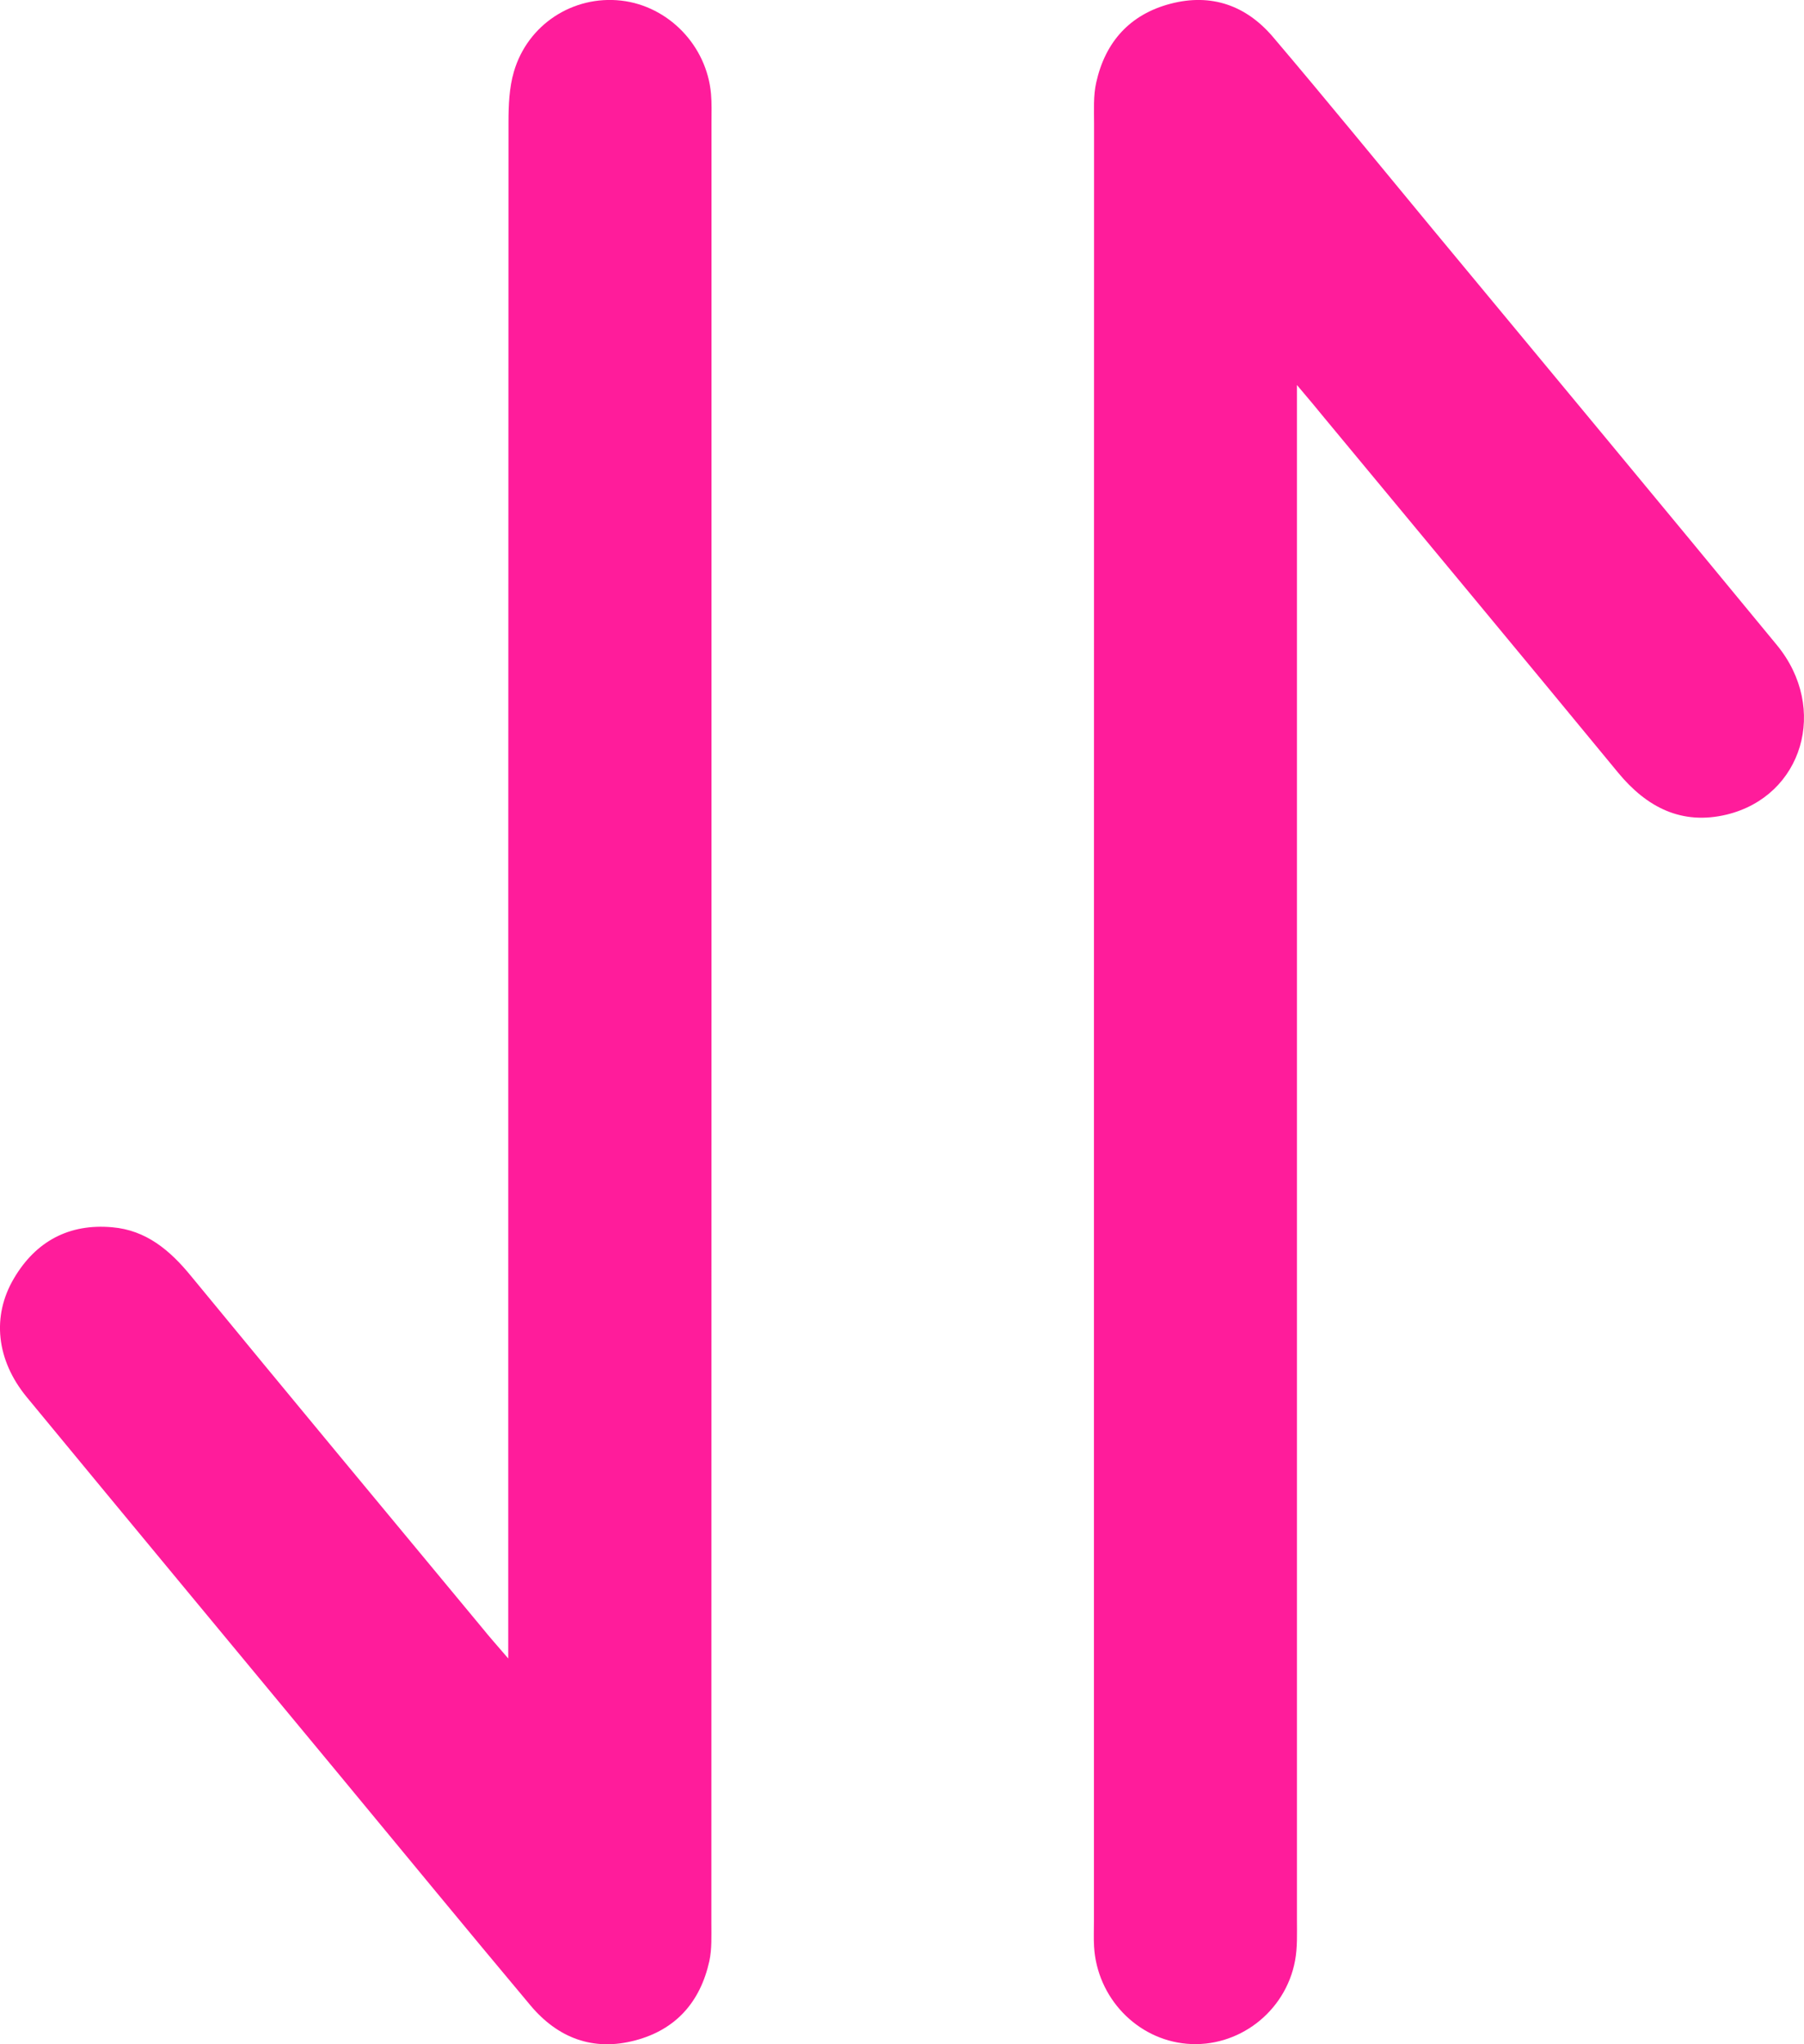 <svg width="15" height="17" viewBox="0 0 15 17" fill="none" xmlns="http://www.w3.org/2000/svg">
<path d="M4.226 13.792C4.226 13.626 4.226 13.532 4.226 13.439C4.226 9.298 4.226 5.156 4.228 1.014C4.228 0.874 4.234 0.729 4.273 0.596C4.388 0.203 4.765 -0.04 5.165 0.005C5.558 0.05 5.877 0.379 5.912 0.781C5.919 0.859 5.916 0.94 5.916 1.019C5.916 6.01 5.916 11.002 5.915 15.992C5.915 16.098 5.92 16.208 5.898 16.309C5.823 16.648 5.62 16.879 5.282 16.968C4.933 17.061 4.638 16.949 4.409 16.675C3.876 16.039 3.35 15.398 2.821 14.759C1.954 13.712 1.086 12.666 0.222 11.618C-0.031 11.31 -0.07 10.945 0.116 10.631C0.298 10.322 0.575 10.174 0.933 10.206C1.214 10.23 1.412 10.396 1.587 10.61C2.394 11.591 3.206 12.569 4.017 13.547C4.067 13.609 4.12 13.669 4.226 13.792Z" fill="#FF1C9B"/>
<path d="M10.784 3.202C10.784 3.376 10.784 3.47 10.784 3.565C10.784 7.697 10.784 11.829 10.784 15.962C10.784 16.077 10.789 16.195 10.768 16.306C10.688 16.734 10.293 17.033 9.868 16.996C9.454 16.96 9.122 16.614 9.097 16.188C9.093 16.117 9.096 16.047 9.096 15.976C9.096 10.994 9.096 6.012 9.097 1.03C9.097 0.915 9.09 0.797 9.115 0.686C9.19 0.348 9.396 0.119 9.733 0.031C10.073 -0.058 10.363 0.046 10.586 0.309C11.032 0.834 11.467 1.368 11.906 1.898C12.863 3.053 13.822 4.207 14.775 5.365C15.207 5.891 14.989 6.62 14.358 6.774C13.984 6.864 13.693 6.715 13.454 6.425C12.641 5.437 11.822 4.453 11.006 3.468C10.951 3.4 10.894 3.332 10.784 3.202Z" fill="#FF1C9B"/>
</svg>
